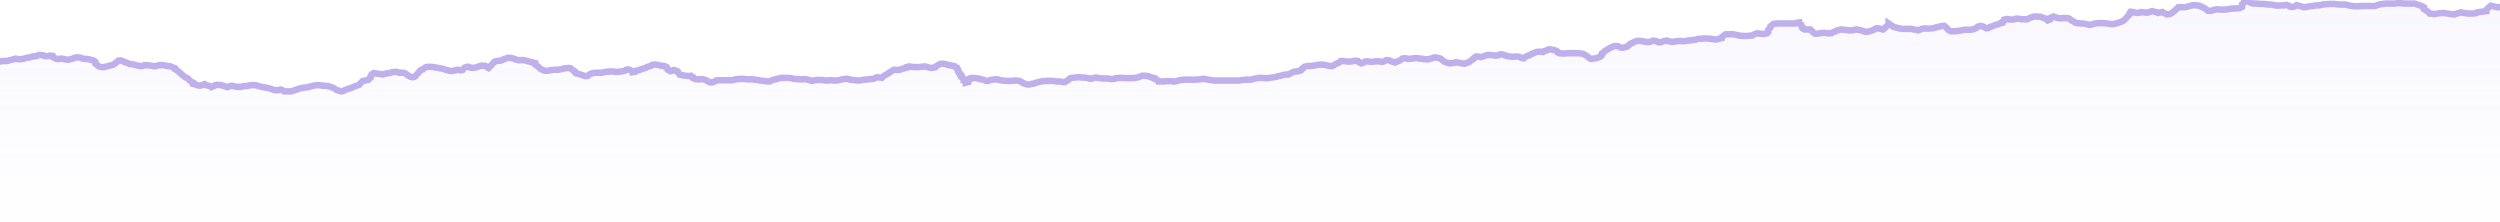 <svg width="383" height="34" viewBox="0 0 383 34" fill="none" xmlns="http://www.w3.org/2000/svg">
<g clip-path="url(#clip0_76_1503)">
<path d="M0.348 9.636L0 9.731V36H383V1.139H382.652L382.304 1.092L381.955 0.997L381.607 0.902L381.433 1.044L381.259 1.187L381.085 1.377L380.911 1.566V1.756L380.215 1.851L379.518 1.946L379.344 2.089L378.822 2.136H378.474H378.125L377.777 2.089L377.429 2.041L377.081 1.946L376.733 2.041L376.385 2.136L376.036 2.278L375.514 2.231L374.992 2.136L374.295 2.041L373.425 2.136L372.903 2.231L372.206 2.136L372.032 1.899L371.684 1.661L371.336 1.424V1.139L370.988 0.949L370.465 0.759L369.943 0.57H369.247H368.376L367.506 0.475L366.81 0.57H366.113H365.417L364.72 0.665L364.372 0.759L363.85 0.949H363.502H362.805H361.935L360.89 0.997L360.368 0.949L360.02 0.902L359.672 0.807L359.324 0.712H358.975H358.453L357.931 0.665L357.583 0.617H357.06L356.364 0.665L355.842 0.712L355.494 0.807L355.145 0.854H354.797L354.275 0.949L353.753 0.997L353.405 1.092L353.056 1.139L352.708 1.092L352.534 0.997L352.186 0.902L351.838 0.807L351.664 0.949L351.49 1.044L351.141 1.092L350.793 1.044L350.619 0.902L350.271 0.759L349.923 0.854H349.4L348.878 0.902L348.356 0.807L348.008 0.712H347.485L346.789 0.617H346.267L345.745 0.57H345.222L344.874 0.475L344.7 0.38L344.526 0.237L344.178 0L343.83 0.237V0.38L343.655 0.57L343.481 0.712V0.902V1.092L343.133 1.282L342.785 1.329H342.263L341.74 1.377L341.218 1.472L340.696 1.519H340.174L339.651 1.472L339.129 1.566L338.781 1.709H338.259L338.085 1.566L337.91 1.424L337.736 1.282L337.388 1.139L337.214 0.997L336.866 0.902L336.17 0.807L335.821 0.854L335.473 0.949L335.125 1.044L334.777 1.139H334.255H333.732L333.558 1.329L333.384 1.472L333.21 1.661L333.036 1.804L332.862 1.946L332.688 2.089L332.34 2.231L331.991 2.278L331.817 2.184L331.469 2.041L331.295 1.899L330.947 1.946L330.599 2.041L330.425 1.946L330.076 1.851L329.728 1.756L329.38 1.851L329.206 1.946L328.858 1.994L328.335 1.946L327.987 1.899L327.813 1.994L327.465 2.041L327.117 1.994L326.769 1.899L326.42 1.851L326.246 2.089V2.278L326.072 2.468L325.898 2.658L325.724 2.848L325.55 3.038L325.376 3.228L325.028 3.418L324.505 3.608L324.157 3.703L323.809 3.797H323.287L322.765 3.703L322.242 3.655H321.894H321.372L321.024 3.703L320.675 3.797L320.153 3.94L319.631 3.797L319.109 3.703H318.76L318.238 3.655L317.89 3.56L317.716 3.418L317.368 3.228L317.194 3.085L317.02 2.943L316.671 2.848H316.149L315.627 2.896L315.279 2.848L314.93 2.753L314.582 2.611L314.408 2.706L314.06 2.848V3.085L313.712 3.228L313.538 3.085L313.364 2.943L313.015 2.801L312.667 2.658L312.145 2.611H311.623L311.275 2.706L310.926 2.848L310.578 3.038H310.23H309.708L309.185 2.943H308.837L308.489 3.085H307.967L307.445 2.991L307.096 3.085V3.228L306.922 3.37L306.748 3.465V3.608L306.4 3.703L306.052 3.845L305.704 3.94L305.355 4.082L305.181 4.177L304.833 4.272L304.659 4.415L304.311 4.462L304.137 4.367L303.963 4.272L303.789 4.177L303.44 4.082L303.092 4.177L302.918 4.272L302.744 4.415L302.57 4.509L302.222 4.652L301.874 4.699H301.525H301.003L300.481 4.794L299.959 4.889L299.436 4.937H298.914L298.566 4.794L298.392 4.604L298.218 4.415L298.044 4.225L297.87 4.082L297.347 4.13L296.999 4.225L296.477 4.367L296.129 4.462L295.606 4.509H295.258H294.562L294.214 4.652L293.865 4.794L293.517 4.699L293.169 4.652L292.821 4.557H292.299H291.776H291.428L290.906 4.462L290.384 4.32L290.035 4.225L289.861 4.082L289.687 3.94L289.339 3.703V3.845L289.165 4.035L288.991 4.177L288.817 4.367L288.643 4.509L288.469 4.652L288.12 4.557L287.598 4.462L287.25 4.557L287.076 4.699L286.728 4.842L286.38 4.937L286.031 5.032L285.683 4.984L285.335 4.889L285.161 4.794L284.813 4.747L284.465 4.652L284.116 4.699L283.768 4.794H283.246L282.898 4.747L282.55 4.699L282.027 4.652L281.679 4.747L281.331 4.842L281.157 4.984L280.809 5.079L280.635 5.222L280.112 5.269L279.764 5.222L279.416 5.174L279.068 5.222L278.72 5.269L278.371 5.316H278.023L277.849 5.174L277.675 4.984L277.501 4.842L277.327 4.652H276.979H276.456L276.282 4.557V4.462L276.108 4.367V4.225L275.934 4.035V3.892L275.76 3.75L275.586 3.655V3.56L275.238 3.608L275.064 3.703H274.541H274.193H273.497H272.975H272.452L271.756 3.75L271.582 3.845L271.408 4.035L271.234 4.177V4.32L271.06 4.557L270.885 4.747V4.889V5.079L270.711 5.269L270.189 5.364L269.667 5.316L269.145 5.269L268.796 5.411L268.448 5.601L267.926 5.649L267.404 5.696L266.707 5.649L266.359 5.601L266.011 5.506L265.489 5.411H264.966H264.444L264.27 5.459L264.096 5.601L263.922 5.744L263.748 5.886V6.028L263.4 6.123L263.051 6.218H262.703L262.355 6.171L262.007 6.123L261.485 6.076H261.136L260.614 6.123H260.266L259.744 6.266L259.395 6.313L259.047 6.361L258.699 6.408L258.351 6.456L258.003 6.503H257.655L257.306 6.456L256.958 6.503L256.61 6.551L256.436 6.598H256.088L255.914 6.551L255.565 6.503L255.391 6.408L255.043 6.456L254.695 6.551L254.521 6.646L254.173 6.693L253.999 6.646L253.825 6.551L253.65 6.456L253.302 6.408L253.128 6.456L252.954 6.551L252.606 6.646H252.258L252.084 6.598L251.561 6.503L251.213 6.456H250.865L250.517 6.551L250.343 6.646L250.169 6.741L249.82 6.883L249.646 7.025L249.472 7.215L249.298 7.358L248.95 7.453L248.602 7.547L248.254 7.5L248.08 7.405L247.905 7.31L247.557 7.263L247.209 7.31L247.035 7.405L246.687 7.547L246.513 7.642L246.339 7.785L246.165 7.88L245.99 7.975L245.816 8.117L245.642 8.259L245.468 8.402V8.592L245.294 8.734V8.829L245.12 8.924L245.048 9.019L244.772 9.114L244.424 9.209L244.075 9.256L243.727 9.304L243.553 9.209L243.379 9.066L243.205 8.924L243.031 8.782L242.857 8.687L242.683 8.592L242.509 8.497L242.16 8.449L241.812 8.402H241.464H240.942H240.245L239.723 8.449H239.375L238.853 8.402L238.679 8.307V8.212L238.505 8.07L238.156 7.927L237.982 7.88L237.46 7.785L237.112 7.832L236.938 7.975L236.59 8.07L236.415 8.212L236.241 8.165H235.719L235.371 8.212L235.023 8.354L234.849 8.449L234.5 8.592L234.326 8.734L233.978 8.829L233.804 8.924L233.63 9.019L233.456 9.209L233.108 9.161L232.934 9.066L232.76 8.972L232.411 8.924H232.128L231.715 8.972L231.367 8.924L231.019 8.877L230.67 8.782L230.322 8.639L230.148 8.592H229.8L229.56 8.734L229.104 8.782L228.755 8.734L228.407 8.687H227.885L227.537 8.782L227.189 8.924L226.84 9.019L226.492 8.924H226.144L225.97 9.019L225.796 9.161V9.256L225.622 9.399L225.448 9.494L225.274 9.636L225.1 9.778L224.751 9.921L224.403 10.063L224.055 10.016L223.533 9.921L223.01 9.826L222.836 9.921L222.488 9.968L222.14 10.016L221.792 9.921L221.444 9.826L221.27 9.731L221.095 9.589L220.921 9.446L220.747 9.304L220.573 9.209L220.225 9.114L219.703 9.066L219.529 9.161L219.18 9.256L219.006 9.304L218.658 9.399L218.484 9.351H218.136L217.788 9.256H217.516L217.265 9.209L216.917 9.161L216.569 9.209L216.221 9.256L215.699 9.304L215.35 9.209H215.002L214.828 9.256L214.654 9.399L214.48 9.541L214.132 9.684L213.726 9.873L213.435 9.778L213.261 9.731L212.992 9.589L212.739 9.494H212.391L212.217 9.589L212.043 9.684L211.695 9.778L211.52 9.731L211.172 9.684H210.824L210.476 9.731L210.128 9.778L209.78 9.731L209.431 9.684L209.083 9.731L208.909 9.873L208.561 10.016L208.387 9.921L208.122 9.778L208.039 9.636L207.516 9.589L207.168 9.684L206.646 9.731L206.124 9.684L205.775 9.636H205.427L205.253 9.778L205.079 9.921L204.731 10.063L204.557 10.158L204.383 10.301L204.035 10.443L203.686 10.396L203.338 10.348L202.99 10.253L202.642 10.206H202.12L201.597 10.301L201.075 10.396L200.205 10.443L199.856 10.538L199.682 10.68L199.508 10.823V10.918L199.334 11.108L198.986 11.25L198.464 11.297L198.115 11.345L197.941 11.487L197.593 11.63L197.419 11.772H196.897L196.549 11.867L196.2 11.962L195.678 12.057L195.504 12.152L194.808 12.247L194.46 12.294L194.285 12.342H193.763L193.415 12.294H192.893L192.545 12.342L192.196 12.437L191.848 12.532L191.5 12.579H191.044H190.804L190.107 12.674L189.759 12.722H189.237H188.715H188.54H187.844H187.496H187.148H186.277H185.929L185.407 12.627L185.059 12.579L184.71 12.484L184.362 12.437L183.84 12.532L183.144 12.579H182.795H182.273H181.751H181.403L181.055 12.627L180.706 12.674L180.358 12.769L180.01 12.864H179.662L179.488 12.816H179.14H178.791L178.269 12.864H177.573V12.816L177.399 12.722L177.225 12.627L177.05 12.532L176.876 12.437V12.342L176.528 12.247L176.18 12.152L176.006 12.057L175.484 11.962H174.961L174.613 12.104L174.439 12.199L173.917 12.294L173.395 12.342H172.524L172.002 12.294H171.48L170.957 12.342L170.783 12.437L170.261 12.484L169.913 12.437L169.739 12.389H169.216H168.868L168.52 12.342L168.172 12.294L167.998 12.247H167.824L167.475 12.342L167.127 12.437H166.953L166.779 12.342L166.431 12.294L166.083 12.247H165.735L165.386 12.199H165.038L164.69 12.247L164.168 12.294L163.994 12.342L163.82 12.484L163.645 12.627L163.471 12.769L163.123 12.959H162.775L162.427 12.864H161.905L161.556 12.816L161.208 12.769H160.686H160.338L159.99 12.816H159.641L159.293 12.911L159.119 12.959L158.771 13.054L158.597 13.101L158.423 13.196L158.075 13.244L157.726 13.339H157.378L157.03 13.244L156.856 13.149L156.682 13.101L156.508 12.959L156.334 12.864L156.16 12.769L155.811 12.722H155.637H155.289L155.115 12.769H154.767H154.419H154.07L153.548 12.722L153.374 12.674L153.026 12.627L152.852 12.532H152.504L152.155 12.579H151.981L151.807 12.627L151.633 12.674L151.459 12.769H151.111L150.937 12.722L150.763 12.627L150.415 12.532L150.066 12.484L149.892 12.389L149.544 12.342L149.022 12.294L148.674 12.342L148.5 12.437V12.627C148.442 12.658 148.325 12.731 148.325 12.769V12.959L147.977 13.054V12.911L147.629 12.722V12.532V12.389L147.455 12.247L147.281 12.152V12.057V11.915L147.107 11.82V11.677L146.933 11.535V11.392L146.759 11.25V11.155V10.965L146.585 10.823V10.68L146.41 10.585L146.236 10.443L145.714 10.348L145.192 10.253L145.018 10.158L144.495 10.063H144.147L143.799 10.206L143.625 10.348L143.451 10.443L143.277 10.633L142.755 10.728L142.406 10.68L142.058 10.585L141.71 10.491L141.188 10.538L140.84 10.585H140.491H139.969L139.621 10.538L139.273 10.491L138.925 10.585V10.68L138.576 10.775L138.228 10.87L137.88 11.013L137.532 11.06L137.01 11.013L136.835 11.06L136.661 11.203L136.487 11.297L136.313 11.44L136.139 11.535L135.965 11.677L135.791 11.772L135.617 11.867L135.443 11.962L135.269 12.104L135.095 12.294L134.746 12.247L134.398 12.199L134.224 12.247L134.05 12.342L133.876 12.437L133.354 12.484L133.005 12.532L132.483 12.579L132.135 12.627L131.961 12.674L131.439 12.722L131.09 12.674L130.742 12.627L130.22 12.579L130.046 12.484L129.698 12.437L129.35 12.484L129.001 12.532L128.653 12.627L128.479 12.674L128.131 12.722H127.783L127.435 12.674H127.086L126.738 12.722H126.39L126.216 12.674L125.868 12.627H125.52H125.171L124.823 12.674L124.475 12.769L124.127 12.722L123.953 12.627L123.779 12.579L123.256 12.484L122.998 12.532H122.56L122.038 12.484L121.515 12.437L121.167 12.342L120.645 12.294H120.297H119.775L119.426 12.342L118.999 12.484L118.73 12.532L118.382 12.627L118.208 12.722L117.86 12.864H117.511L116.989 12.769L116.467 12.722L116.119 12.627H115.77L115.422 12.532H114.726L114.204 12.484L113.681 12.437L113.159 12.484L112.637 12.532L112.463 12.627L111.94 12.674H111.592H111.07H110.722H110.025L109.677 12.722L109.503 12.864L109.155 13.006H108.807L108.459 12.864L108.285 12.722L107.936 12.579L107.588 12.484L107.24 12.532H106.718L106.37 12.437L106.195 12.342V12.199L106.021 12.104L105.847 11.962L105.499 12.009L104.977 11.962L104.455 11.867L104.106 11.772L104.019 11.63L103.932 11.487L103.758 11.345V11.25L103.41 11.108L103.236 11.06L103.062 11.155L102.714 11.25L102.54 11.155L102.365 11.06V10.965L102.191 10.823V10.728L102.017 10.633V10.538L101.843 10.443L101.495 10.396L101.147 10.348L100.799 10.253L100.45 10.206H100.102L99.928 10.253L99.754 10.396L99.406 10.491L99.136 10.585L98.884 10.728L98.535 10.823L98.361 10.918L98.013 11.013L97.839 11.108L97.491 11.155L97.317 11.345L96.969 11.392V11.297L96.794 11.203L96.621 11.108L96.446 11.013L96.098 10.965L95.924 11.013L95.75 11.155L95.402 11.25L95.054 11.297L94.706 11.345H94.357L93.835 11.297H93.313L92.79 11.345L92.442 11.44L92.094 11.487H91.746H91.398L90.876 11.535L90.527 11.63L90.353 11.725L90.179 11.867L90.005 12.009H89.657L89.309 11.915L88.96 11.772L88.612 11.677L88.264 11.582L88.09 11.44V11.297L87.916 11.155L87.742 11.06L87.568 10.918L87.394 10.775L87.219 10.728L86.697 10.775L86.349 10.823L86.001 10.918L85.479 11.013H85.305H84.956L84.434 11.06L84.086 11.155L83.738 11.203L83.389 11.155L83.216 11.06L82.867 10.918L82.693 10.775L82.519 10.585L82.345 10.443L82.171 10.348L81.997 10.206V10.063V9.968L81.649 9.873L81.3 9.778L80.952 9.684L80.604 9.589L80.256 9.494H79.908H79.385L79.037 9.399L78.689 9.256L78.341 9.161L77.819 9.114L77.471 9.256L77.122 9.351L76.948 9.494L76.6 9.589L76.078 9.636L75.73 9.778L75.555 9.968L75.381 10.158L75.207 10.348L75.033 10.538L74.859 10.728L74.685 10.633L74.511 10.538L74.337 10.396L73.814 10.348L73.466 10.443L73.118 10.585L72.77 10.68L72.422 10.728L72.074 10.68L71.9 10.585L71.551 10.538L71.203 10.68L71.029 10.823L70.855 11.06L70.507 11.108L70.159 11.013L69.729 11.108L69.288 11.203H68.94L68.592 11.108L68.244 11.013L67.895 10.87L67.373 10.775L66.851 10.68L66.329 10.585L65.806 10.538L65.284 10.585L65.11 10.68L64.936 10.823L64.762 10.965L64.414 11.108L64.24 11.297L64.066 11.535L63.891 11.725L63.717 11.915L63.543 12.104L63.195 12.199L62.847 12.104L62.673 12.009L62.499 11.915L62.325 11.772L62.151 11.63L61.802 11.487H61.106L60.758 11.345L60.061 11.392L59.713 11.535L59.017 11.63L58.669 11.772L58.146 11.677L57.798 11.63L57.276 11.535L57.102 11.63L56.928 11.772V11.915L56.754 12.104V12.294L56.58 12.437L56.406 12.627L55.883 12.722L55.535 12.816L55.361 13.006L55.187 13.196L55.013 13.386L54.664 13.528L54.142 13.718L53.794 13.908L53.272 14.051L52.924 14.193L52.575 14.383L52.227 14.43L51.879 14.288L51.531 14.193L51.357 14.051L51.009 13.861L50.66 13.718L50.138 13.576L49.442 13.528L48.745 13.434L48.223 13.481L47.701 13.623L47.179 13.766L46.482 13.861L45.96 13.956L45.612 14.098L45.264 14.193L44.916 14.335L44.567 14.43H44.045H43.523L43.349 14.288L43.001 14.146L42.652 14.241H42.13L41.782 14.146L41.434 14.003L41.086 13.908L40.563 13.813L40.118 13.718L39.693 13.623L39.273 13.481L38.822 13.434L38.3 13.481L37.778 13.576L37.255 13.623L36.907 13.718H36.559H36.211L35.863 13.623L35.514 13.528L35.166 13.623L34.818 13.766L34.47 13.623L34.122 13.528L33.774 13.434L33.251 13.386L32.903 13.481L32.729 13.623L32.381 13.766L32.207 13.623L31.946 13.528L31.511 13.434L31.336 13.291L30.988 13.434L30.64 13.528L30.292 13.481L29.944 13.339L29.596 13.244V13.054L29.247 12.864L29.073 12.722L28.899 12.532L28.725 12.342L28.377 12.199L28.203 12.057L28.029 11.915L27.855 11.772L27.68 11.582L27.506 11.44L27.332 11.297L27.158 11.155L26.984 11.013L26.81 10.918V10.775L26.462 10.633L26.288 10.538L25.939 10.443L25.417 10.396L25.069 10.301H24.721H24.373L24.024 10.396L23.676 10.491L23.328 10.396L22.98 10.348L22.632 10.301H22.11L21.936 10.396L21.587 10.443L21.239 10.396L20.891 10.301L20.543 10.206L20.195 10.158L19.846 10.111L19.672 10.016L19.498 9.921L19.15 9.826L18.976 9.731L18.802 9.636L18.454 9.541L18.105 9.589L17.931 9.778L17.757 9.873L17.583 10.063L17.409 10.206L17.061 10.301L16.713 10.396L16.364 10.491L16.016 10.585H15.494L15.146 10.491L14.972 10.348L14.798 10.206L14.624 10.063V9.921V9.778L14.45 9.636L14.275 9.541L13.927 9.446L13.579 9.351L13.231 9.304H12.883L12.534 9.209L12.361 9.114L12.012 9.066H11.664L11.316 9.161L11.142 9.256L10.794 9.351L10.445 9.446L10.097 9.399L9.749 9.304L9.401 9.256L9.053 9.304H8.705L8.53 9.256L8.356 9.161L8.182 9.066L8.008 8.972V8.829L7.66 8.782L7.312 8.877H6.964L6.79 8.829L6.615 8.734L6.267 8.687H5.919L5.745 8.782L5.571 8.877H5.223L4.875 8.972L4.526 9.066L4.178 9.114L3.83 9.209L3.482 9.304L3.134 9.351H2.785L2.437 9.256L2.089 9.351L1.741 9.446L1.393 9.541L1.045 9.636H0.696H0.348Z" fill="url(#paint0_linear_76_1503)"/>
<path d="M0 9.441L0.348 9.349H0.696H1.045L1.393 9.257L1.741 9.164L2.089 9.072L2.437 8.98L2.785 9.072H3.134L3.482 9.026L3.83 8.934L4.178 8.842L4.526 8.796L4.875 8.704L5.223 8.612H5.571L5.745 8.52L5.919 8.428H6.267L6.615 8.474L6.79 8.566L6.964 8.612H7.312L7.66 8.52L8.008 8.566V8.704L8.182 8.796L8.356 8.888L8.53 8.98L8.705 9.026H9.053L9.401 8.98L9.749 9.026L10.097 9.118L10.445 9.164L10.794 9.072L11.142 8.98L11.316 8.888L11.664 8.796H12.012L12.361 8.842L12.534 8.934L12.883 9.026H13.231L13.579 9.072L13.927 9.164L14.275 9.257L14.45 9.349L14.624 9.487V9.625V9.763L14.798 9.901L14.972 10.04L15.146 10.178L15.494 10.27H16.016L16.364 10.178L16.713 10.085L17.061 9.993L17.409 9.901L17.583 9.763L17.757 9.579L17.931 9.487L18.105 9.303L18.454 9.257L18.802 9.349L18.976 9.441L19.15 9.533L19.498 9.625L19.672 9.717L19.846 9.809L20.195 9.855L20.543 9.901L20.891 9.993L21.239 10.085L21.587 10.132L21.936 10.085L22.11 9.993H22.632L22.98 10.04L23.328 10.085L23.676 10.178L24.024 10.085L24.373 9.993H24.721H25.069L25.417 10.085L25.939 10.132L26.288 10.224L26.462 10.316L26.81 10.454V10.592L26.984 10.684L27.158 10.822L27.332 10.96L27.506 11.099L27.68 11.237L27.855 11.421L28.029 11.559L28.203 11.697L28.377 11.835L28.725 11.974L28.899 12.158L29.073 12.342L29.247 12.48L29.596 12.665V12.849L29.944 12.941L30.292 13.079L30.64 13.125L30.988 13.033L31.336 12.895L31.511 13.033L31.946 13.125L32.207 13.217L32.381 13.355L32.729 13.217L32.903 13.079L33.251 12.987L33.774 13.033L34.122 13.125L34.47 13.217L34.818 13.355L35.166 13.217L35.514 13.125L35.863 13.217L36.211 13.309H36.559H36.907L37.255 13.217L37.778 13.171L38.3 13.079L38.822 13.033L39.273 13.079L39.693 13.217L40.118 13.309L40.563 13.401L41.086 13.493L41.434 13.585L41.782 13.724L42.13 13.816H42.652L43.001 13.724L43.349 13.862L43.523 14H44.045H44.567L44.916 13.908L45.264 13.77L45.612 13.678L45.96 13.54L46.482 13.447L47.179 13.355L47.701 13.217L48.223 13.079L48.745 13.033L49.442 13.125L50.138 13.171L50.66 13.309L51.009 13.447L51.357 13.632L51.531 13.77L51.879 13.862L52.227 14L52.575 13.954L52.924 13.77L53.272 13.632L53.794 13.493L54.142 13.309L54.664 13.125L55.013 12.987L55.187 12.803L55.361 12.618L55.535 12.434L55.883 12.342L56.406 12.25L56.58 12.066L56.754 11.928V11.743L56.928 11.559V11.421L57.102 11.283L57.276 11.191L57.798 11.283L58.146 11.329L58.669 11.421L59.017 11.283L59.713 11.191L60.061 11.053L60.758 11.007L61.106 11.145H61.802L62.151 11.283L62.325 11.421L62.499 11.559L62.673 11.651L62.847 11.743L63.195 11.835L63.543 11.743L63.717 11.559L63.891 11.375L64.066 11.191L64.24 10.96L64.414 10.776L64.762 10.638L64.936 10.5L65.11 10.362L65.284 10.27L65.806 10.224L66.329 10.27L66.851 10.362L67.373 10.454L67.895 10.546L68.244 10.684L68.592 10.776L68.94 10.868H69.288L69.729 10.776L70.159 10.684L70.507 10.776L70.855 10.73L71.029 10.5L71.203 10.362L71.551 10.224L71.9 10.27L72.074 10.362L72.422 10.408L72.77 10.362L73.118 10.27L73.466 10.132L73.814 10.04L74.337 10.085L74.511 10.224L74.685 10.316L74.859 10.408L75.033 10.224L75.207 10.04L75.381 9.855L75.555 9.671L75.73 9.487L76.078 9.349L76.6 9.303L76.948 9.211L77.122 9.072L77.471 8.98L77.819 8.842L78.341 8.888L78.689 8.98L79.037 9.118L79.385 9.211H79.908H80.256L80.604 9.303L80.952 9.395L81.3 9.487L81.649 9.579L81.997 9.671V9.763V9.901L82.171 10.04L82.345 10.132L82.519 10.27L82.693 10.454L82.867 10.592L83.216 10.73L83.389 10.822L83.738 10.868L84.086 10.822L84.434 10.73L84.956 10.684H85.305H85.479L86.001 10.592L86.349 10.5L86.697 10.454L87.219 10.408L87.394 10.454L87.568 10.592L87.742 10.73L87.916 10.822L88.09 10.96V11.099L88.264 11.237L88.612 11.329L88.96 11.421L89.309 11.559L89.657 11.651H90.005L90.179 11.513L90.353 11.375L90.527 11.283L90.876 11.191L91.398 11.145H91.746H92.094L92.442 11.099L92.79 11.007L93.313 10.96H93.835L94.357 11.007H94.706L95.054 10.96L95.402 10.915L95.75 10.822L95.924 10.684L96.098 10.638L96.446 10.684L96.621 10.776L96.794 10.868L96.969 10.96V11.053L97.317 11.007L97.491 10.822L97.839 10.776L98.013 10.684L98.361 10.592L98.535 10.5L98.884 10.408L99.136 10.27L99.406 10.178L99.754 10.085L99.928 9.947L100.102 9.901H100.45L100.799 9.947L101.147 10.04L101.495 10.085L101.843 10.132L102.017 10.224V10.316L102.191 10.408V10.5L102.365 10.638V10.73L102.54 10.822L102.714 10.915L103.062 10.822L103.236 10.73L103.41 10.776L103.758 10.915V11.007L103.932 11.145L104.019 11.283L104.106 11.421L104.455 11.513L104.977 11.605L105.499 11.651L105.847 11.605L106.021 11.743L106.195 11.835V11.974L106.37 12.066L106.718 12.158H107.24L107.588 12.112L107.936 12.204L108.285 12.342L108.459 12.48L108.807 12.618H109.155L109.503 12.48L109.677 12.342L110.025 12.296H110.722H111.07H111.592H111.94L112.463 12.25L112.637 12.158L113.159 12.112L113.681 12.066L114.204 12.112L114.726 12.158H115.422L115.77 12.25H116.119L116.467 12.342L116.989 12.388L117.511 12.48H117.86L118.208 12.342L118.382 12.25L118.73 12.158L118.999 12.112L119.426 11.974L119.775 11.928H120.297H120.645L121.167 11.974L121.515 12.066L122.038 12.112L122.56 12.158H122.998L123.256 12.112L123.779 12.204L123.953 12.25L124.127 12.342L124.475 12.388L124.823 12.296L125.171 12.25H125.52H125.868L126.216 12.296L126.39 12.342H126.738L127.086 12.296H127.435L127.783 12.342H128.131L128.479 12.296L128.653 12.25L129.001 12.158L129.35 12.112L129.698 12.066L130.046 12.112L130.22 12.204L130.742 12.25L131.09 12.296L131.439 12.342L131.961 12.296L132.135 12.25L132.483 12.204L133.005 12.158L133.354 12.112L133.876 12.066L134.05 11.974L134.224 11.882L134.398 11.835L134.746 11.882L135.095 11.928L135.269 11.743L135.443 11.605L135.617 11.513L135.791 11.421L135.965 11.329L136.139 11.191L136.313 11.099L136.487 10.96L136.661 10.868L136.835 10.73L137.01 10.684L137.532 10.73L137.88 10.684L138.228 10.546L138.576 10.454L138.925 10.362V10.27L139.273 10.178L139.621 10.224L139.969 10.27H140.491H140.84L141.188 10.224L141.71 10.178L142.058 10.27L142.406 10.362L142.755 10.408L143.277 10.316L143.451 10.132L143.625 10.04L143.799 9.901L144.147 9.763H144.495L145.018 9.855L145.192 9.947L145.714 10.04L146.236 10.132L146.41 10.27L146.585 10.362V10.5L146.759 10.638V10.822V10.915L146.933 11.053V11.191L147.107 11.329V11.467L147.281 11.559V11.697V11.79L147.455 11.882L147.629 12.02V12.158V12.342L147.977 12.526V12.665L148.325 12.572C148.325 12.526 148.325 12.425 148.325 12.388C148.325 12.351 148.442 12.281 148.5 12.25V12.066L148.674 11.974L149.022 11.928L149.544 11.974L149.892 12.02L150.066 12.112L150.415 12.158L150.763 12.25L150.937 12.342L151.111 12.388H151.459L151.633 12.296L151.807 12.25L151.981 12.204H152.155L152.504 12.158H152.852L153.026 12.25L153.374 12.296L153.548 12.342L154.07 12.388H154.419H154.767H155.115L155.289 12.342H155.637H155.811L156.16 12.388L156.334 12.48L156.508 12.572L156.682 12.71L156.856 12.757L157.03 12.849L157.378 12.941H157.726L158.075 12.849L158.423 12.803L158.597 12.71L158.771 12.665L159.119 12.572L159.293 12.526L159.641 12.434H159.99L160.338 12.388H160.686H161.208L161.556 12.434L161.905 12.48H162.427L162.775 12.572H163.123L163.471 12.388L163.645 12.25L163.82 12.112L163.994 11.974L164.168 11.928L164.69 11.882L165.038 11.835H165.386L165.735 11.882H166.083L166.431 11.928L166.779 11.974L166.953 12.066H167.127L167.475 11.974L167.824 11.882H167.998L168.172 11.928L168.52 11.974L168.868 12.02C168.926 12.02 169.077 12.02 169.216 12.02C169.356 12.02 169.623 12.02 169.739 12.02L169.913 12.066L170.261 12.112L170.783 12.066L170.957 11.974L171.48 11.928H172.002L172.524 11.974H173.395L173.917 11.928L174.439 11.835L174.613 11.743L174.961 11.605H175.484L176.006 11.697L176.18 11.79L176.528 11.882L176.876 11.974V12.066L177.05 12.158L177.225 12.25L177.399 12.342L177.573 12.434V12.48H178.269L178.791 12.434H179.14H179.488L179.662 12.48H180.01L180.358 12.388L180.706 12.296L181.055 12.25L181.403 12.204H181.751H182.273H182.795H183.144L183.84 12.158L184.362 12.066L184.71 12.112L185.059 12.204L185.407 12.25L185.929 12.342H186.277H187.148H187.496H187.844H188.54H188.715H189.237H189.759L190.107 12.296L190.804 12.204H191.044H191.5L191.848 12.158L192.196 12.066L192.545 11.974L192.893 11.928H193.415L193.763 11.974H194.285L194.46 11.928L194.808 11.882L195.504 11.79L195.678 11.697L196.2 11.605L196.549 11.513L196.897 11.421H197.419L197.593 11.283L197.941 11.145L198.115 11.007L198.464 10.96L198.986 10.915L199.334 10.776L199.508 10.592V10.5L199.682 10.362L199.856 10.224L200.205 10.132L201.075 10.085L201.597 9.993L202.12 9.901H202.642L202.99 9.947L203.338 10.04L203.686 10.085L204.035 10.132L204.383 9.993L204.557 9.855L204.731 9.763L205.079 9.625L205.253 9.487L205.427 9.349H205.775L206.124 9.395L206.646 9.441L207.168 9.395L207.516 9.303L208.039 9.349L208.122 9.487L208.387 9.625L208.561 9.717L208.909 9.579L209.083 9.441L209.431 9.395L209.78 9.441L210.128 9.487L210.476 9.441L210.824 9.395H211.172L211.52 9.441L211.695 9.487L212.043 9.395L212.217 9.303L212.391 9.211H212.739L212.992 9.303L213.261 9.441L213.435 9.487L213.726 9.579L214.132 9.395L214.48 9.257L214.654 9.118L214.828 8.98L215.002 8.934H215.35L215.699 9.026L216.221 8.98L216.569 8.934L216.917 8.888L217.265 8.934L217.516 8.98H217.788L218.136 9.072H218.484L218.658 9.118L219.006 9.026L219.18 8.98L219.529 8.888L219.703 8.796L220.225 8.842L220.573 8.934L220.747 9.026L220.921 9.164L221.095 9.303L221.27 9.441L221.444 9.533L221.792 9.625L222.14 9.717L222.488 9.671L222.836 9.625L223.01 9.533L223.533 9.625L224.055 9.717L224.403 9.763L224.751 9.625L225.1 9.487L225.274 9.349L225.448 9.211L225.622 9.118L225.796 8.98V8.888L225.97 8.75L226.144 8.658H226.492L226.84 8.75L227.189 8.658L227.537 8.52L227.885 8.428H228.407L228.755 8.474L229.104 8.52L229.56 8.474L229.8 8.336H230.148L230.322 8.382L230.67 8.52L231.019 8.612L231.367 8.658L231.715 8.704L232.128 8.658H232.411L232.76 8.704L232.934 8.796L233.108 8.888L233.456 8.934L233.63 8.75L233.804 8.658L233.978 8.566L234.326 8.474L234.5 8.336L234.849 8.197L235.023 8.105L235.371 7.967L235.719 7.921H236.241L236.415 7.967L236.59 7.829L236.938 7.737L237.112 7.599L237.46 7.553L237.982 7.645L238.156 7.691L238.505 7.829L238.679 7.967V8.059L238.853 8.151L239.375 8.197H239.723L240.245 8.151H240.942H241.464H241.812L242.16 8.197L242.509 8.243L242.683 8.336L242.857 8.428L243.031 8.52L243.205 8.658L243.379 8.796L243.553 8.934L243.727 9.026L244.075 8.98L244.424 8.934L244.772 8.842L245.048 8.75L245.12 8.658L245.294 8.566V8.474L245.468 8.336V8.151L245.642 8.013L245.816 7.875L245.99 7.737L246.165 7.645L246.339 7.553L246.513 7.414L246.687 7.322L247.035 7.184L247.209 7.092L247.557 7.046L247.905 7.092L248.08 7.184L248.254 7.276L248.602 7.322L248.95 7.23L249.298 7.138L249.472 7L249.646 6.816L249.82 6.678L250.169 6.539L250.343 6.447L250.517 6.355L250.865 6.263H251.213L251.561 6.309L252.084 6.401L252.258 6.447H252.606L252.954 6.355L253.128 6.263L253.302 6.217L253.65 6.263L253.825 6.355L253.999 6.447L254.173 6.493L254.521 6.447L254.695 6.355L255.043 6.263L255.391 6.217L255.565 6.309L255.914 6.355L256.088 6.401H256.436L256.61 6.355L256.958 6.309L257.306 6.263L257.655 6.309H258.003L258.351 6.263L258.699 6.217L259.047 6.171L259.395 6.125L259.744 6.079L260.266 5.941H260.614L261.136 5.895H261.485L262.007 5.941L262.355 5.987L262.703 6.033H263.051L263.4 5.941L263.748 5.849V5.711L263.922 5.572L264.096 5.434L264.27 5.296L264.444 5.25H264.966H265.489L266.011 5.342L266.359 5.434L266.707 5.48L267.404 5.526L267.926 5.48L268.448 5.434L268.796 5.25L269.145 5.112L269.667 5.158L270.189 5.204L270.711 5.112L270.885 4.928V4.743V4.605L271.06 4.421L271.234 4.191V4.053L271.408 3.914L271.582 3.73L271.756 3.638L272.452 3.592H272.975H273.497H274.193H274.541H275.064L275.238 3.5L275.586 3.454V3.546L275.76 3.638L275.934 3.776V3.914L276.108 4.099V4.237L276.282 4.329V4.421L276.456 4.513H276.979H277.327L277.501 4.697L277.675 4.836L277.849 5.02L278.023 5.158H278.371L278.72 5.112L279.068 5.066L279.416 5.02L279.764 5.066L280.112 5.112L280.635 5.066L280.809 4.928L281.157 4.836L281.331 4.697L281.679 4.605L282.027 4.513L282.55 4.559L282.898 4.605L283.246 4.651H283.768L284.116 4.559L284.465 4.513L284.813 4.605L285.161 4.651L285.335 4.743L285.683 4.836L286.031 4.882L286.38 4.789L286.728 4.697L287.076 4.559L287.25 4.421L287.598 4.329L288.12 4.421L288.469 4.513L288.643 4.375L288.817 4.237L288.991 4.053L289.165 3.914L289.339 3.73V3.592L289.687 3.822L289.861 3.961L290.035 4.099L290.384 4.191L290.906 4.329L291.428 4.421H291.776H292.299H292.821L293.169 4.513L293.517 4.559L293.865 4.651L294.214 4.513L294.562 4.375H295.258H295.606L296.129 4.329L296.477 4.237L296.999 4.099L297.347 4.007L297.87 3.961L298.044 4.099L298.218 4.283L298.392 4.467L298.566 4.651L298.914 4.789H299.436L299.959 4.743L300.481 4.651L301.003 4.559H301.525H301.874L302.222 4.513L302.57 4.375L302.744 4.283L302.918 4.145L303.092 4.053L303.44 3.961L303.789 4.053L303.963 4.145L304.137 4.237L304.311 4.329L304.659 4.283L304.833 4.145L305.181 4.053L305.355 3.961L305.704 3.822L306.052 3.73L306.4 3.592L306.748 3.5V3.362L306.922 3.27L307.096 3.132V2.993L307.445 2.901L307.967 2.993H308.489L308.837 2.855H309.185L309.708 2.947H310.23H310.578L310.926 2.763L311.275 2.625L311.623 2.533H312.145L312.667 2.579L313.015 2.717L313.364 2.855L313.538 2.993L313.712 3.132L314.06 2.993V2.763L314.408 2.625L314.582 2.533L314.93 2.671L315.279 2.763L315.627 2.809L316.149 2.763H316.671L317.02 2.855L317.194 2.993L317.368 3.132L317.716 3.316L317.89 3.454L318.238 3.546L318.76 3.592H319.109L319.631 3.684L320.153 3.822L320.675 3.684L321.024 3.592L321.372 3.546H321.894H322.242L322.765 3.592L323.287 3.684H323.809L324.157 3.592L324.505 3.5L325.028 3.316L325.376 3.132L325.55 2.947L325.724 2.763L325.898 2.579L326.072 2.395L326.246 2.211V2.026L326.42 1.796L326.769 1.842L327.117 1.934L327.465 1.98L327.813 1.934L327.987 1.842L328.335 1.888L328.858 1.934L329.206 1.888L329.38 1.796L329.728 1.704L330.076 1.796L330.425 1.888L330.599 1.98L330.947 1.888L331.295 1.842L331.469 1.98L331.817 2.118L331.991 2.211L332.34 2.164L332.688 2.026L332.862 1.888L333.036 1.75L333.21 1.612L333.384 1.428L333.558 1.289L333.732 1.105H334.255H334.777L335.125 1.013L335.473 0.921L335.821 0.829L336.17 0.783L336.866 0.875L337.214 0.967L337.388 1.105L337.736 1.243L337.91 1.382L338.085 1.52L338.259 1.658H338.781L339.129 1.52L339.651 1.428L340.174 1.474H340.696L341.218 1.428L341.74 1.336L342.263 1.289H342.785L343.133 1.243L343.481 1.059V0.875V0.691L343.655 0.553L343.83 0.368V0.23L344.178 0L344.526 0.23L344.7 0.368L344.874 0.461L345.222 0.553H345.745L346.267 0.599H346.789L347.485 0.691H348.008L348.356 0.783L348.878 0.875L349.4 0.829H349.923L350.271 0.737L350.619 0.875L350.793 1.013L351.141 1.059L351.49 1.013L351.664 0.921L351.838 0.783L352.186 0.875L352.534 0.967L352.708 1.059L353.056 1.105L353.405 1.059L353.753 0.967L354.275 0.921L354.797 0.829H355.145L355.494 0.783L355.842 0.691L356.364 0.645L357.06 0.599H357.583L357.931 0.645L358.453 0.691H358.975H359.324L359.672 0.783L360.02 0.875L360.368 0.921L360.89 0.967L361.935 0.921H362.805H363.502H363.85L364.372 0.737L364.72 0.645L365.417 0.553H366.113H366.81L367.506 0.461L368.376 0.553H369.247H369.943L370.465 0.737L370.988 0.921L371.336 1.105V1.382L371.684 1.612L372.032 1.842L372.206 2.072L372.903 2.164L373.425 2.072L374.295 1.98L374.992 2.072L375.514 2.164L376.036 2.211L376.385 2.072L376.733 1.98L377.081 1.888L377.429 1.98L377.777 2.026L378.125 2.072H378.474H378.822L379.344 2.026L379.518 1.888L380.215 1.796L380.911 1.704V1.52L381.085 1.336L381.259 1.151L381.433 1.013L381.607 0.875L381.955 0.967L382.304 1.059L382.652 1.105H383" stroke="#BFB0EB" stroke-linecap="round"/>
</g>
<defs>
<linearGradient id="paint0_linear_76_1503" x1="191.5" y1="0" x2="191.5" y2="36" gradientUnits="userSpaceOnUse">
<stop stop-color="#BFB0EB" stop-opacity="0.1"/>
<stop offset="1" stop-color="#BFB0EB" stop-opacity="0"/>
</linearGradient>
<clipPath id="clip0_76_1503">
<rect width="383" height="34" fill="white"/>
</clipPath>
</defs>
</svg>
